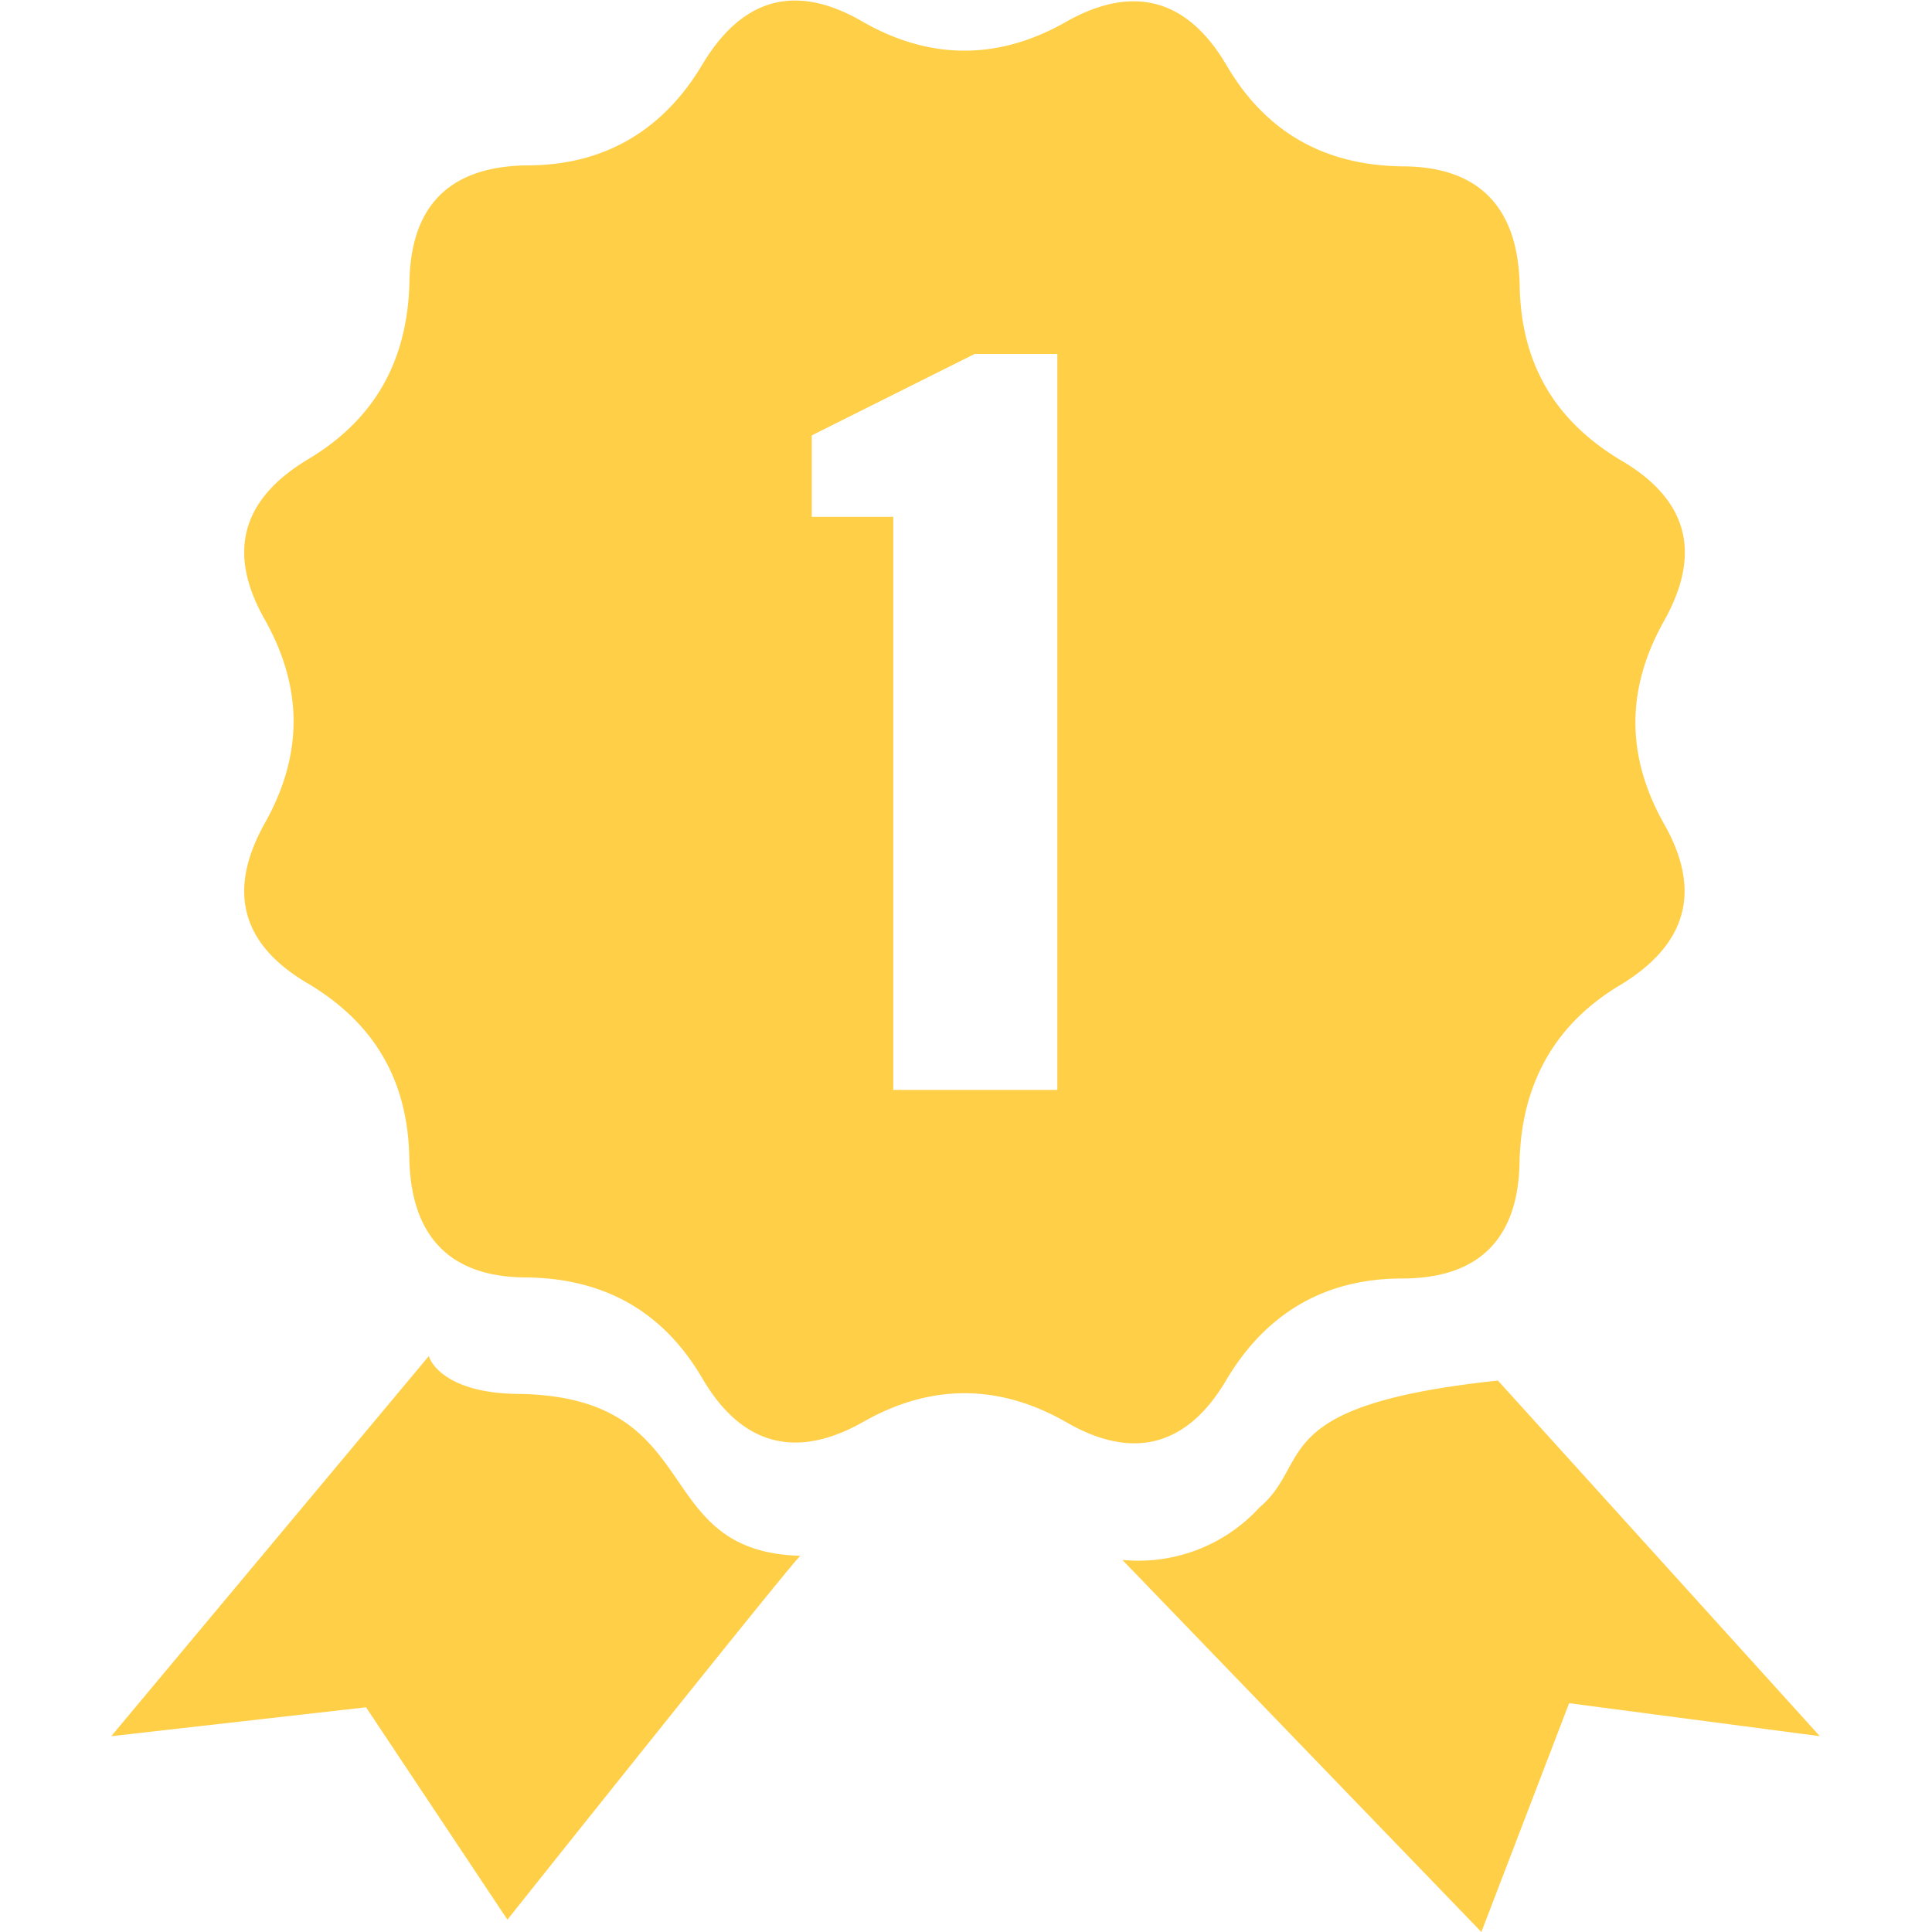 <?xml version="1.0" standalone="no"?><!DOCTYPE svg PUBLIC "-//W3C//DTD SVG 1.1//EN" "http://www.w3.org/Graphics/SVG/1.1/DTD/svg11.dtd"><svg class="icon" width="48px" height="48.00px" viewBox="0 0 1024 1024" version="1.1" xmlns="http://www.w3.org/2000/svg"><path d="M276.064 738.818c-43.193 0-49.217-20.199-48.666-20.199L58.959 920.211l135.051-15.316 74.928 112.569s155.329-195.056 155.329-192.852c-80.952-2.205-48.666-83.59-148.202-85.795z m517.88-7.087c-123.633 13.111-97.883 43.153-126.35 67.211a86.937 86.937 0 0 1-72.723 27.837L785.164 1024l46.5-121.27 132.886 17.482-170.606-188.481z m-143.832-0.551c20.789-34.964 51.973-53.548 92.961-53.548 41.027 0 61.816-21.262 62.328-62.25 1.102-40.988 18.624-72.684 53.587-93.433 35.042-21.301 43.232-49.729 22.994-85.244-20.238-36.027-20.238-71.542 0-107.608 20.238-36.066 12.6-64.454-22.994-85.204-35.515-21.34-53.036-51.934-53.548-93.433-1.102-40.948-21.892-62.289-62.368-62.289-41.027-0.551-72.172-18.033-92.961-53.548-20.789-35.476-49.768-43.153-85.322-22.915-35.554 20.199-71.66 20.199-107.175 0C422.061-9.083 393.634-1.405 372.293 34.11c-20.75 34.964-51.973 53.548-92.922 53.548-41.027 0.512-61.816 21.262-62.368 62.25-1.102 40.948-18.033 72.132-53.587 93.433-35.554 21.262-43.193 49.689-22.994 85.204 20.238 36.066 20.238 71.581 0 107.647-20.199 36.027-12.56 64.454 22.994 85.204 35.554 21.301 53.036 51.894 53.548 93.433 1.142 40.948 21.892 62.25 62.368 62.25 41.027 0.551 72.211 18.033 92.961 53.548 20.789 35.515 49.768 43.153 85.322 22.955 35.554-20.199 71.66-20.199 107.175 0 35.554 20.75 64.573 13.111 85.322-22.404z m-89.693-153.517h-86.976V273.934H430.251V230.781l86.386-43.193h43.783v390.074z" fill="#FFCF47" /></svg>